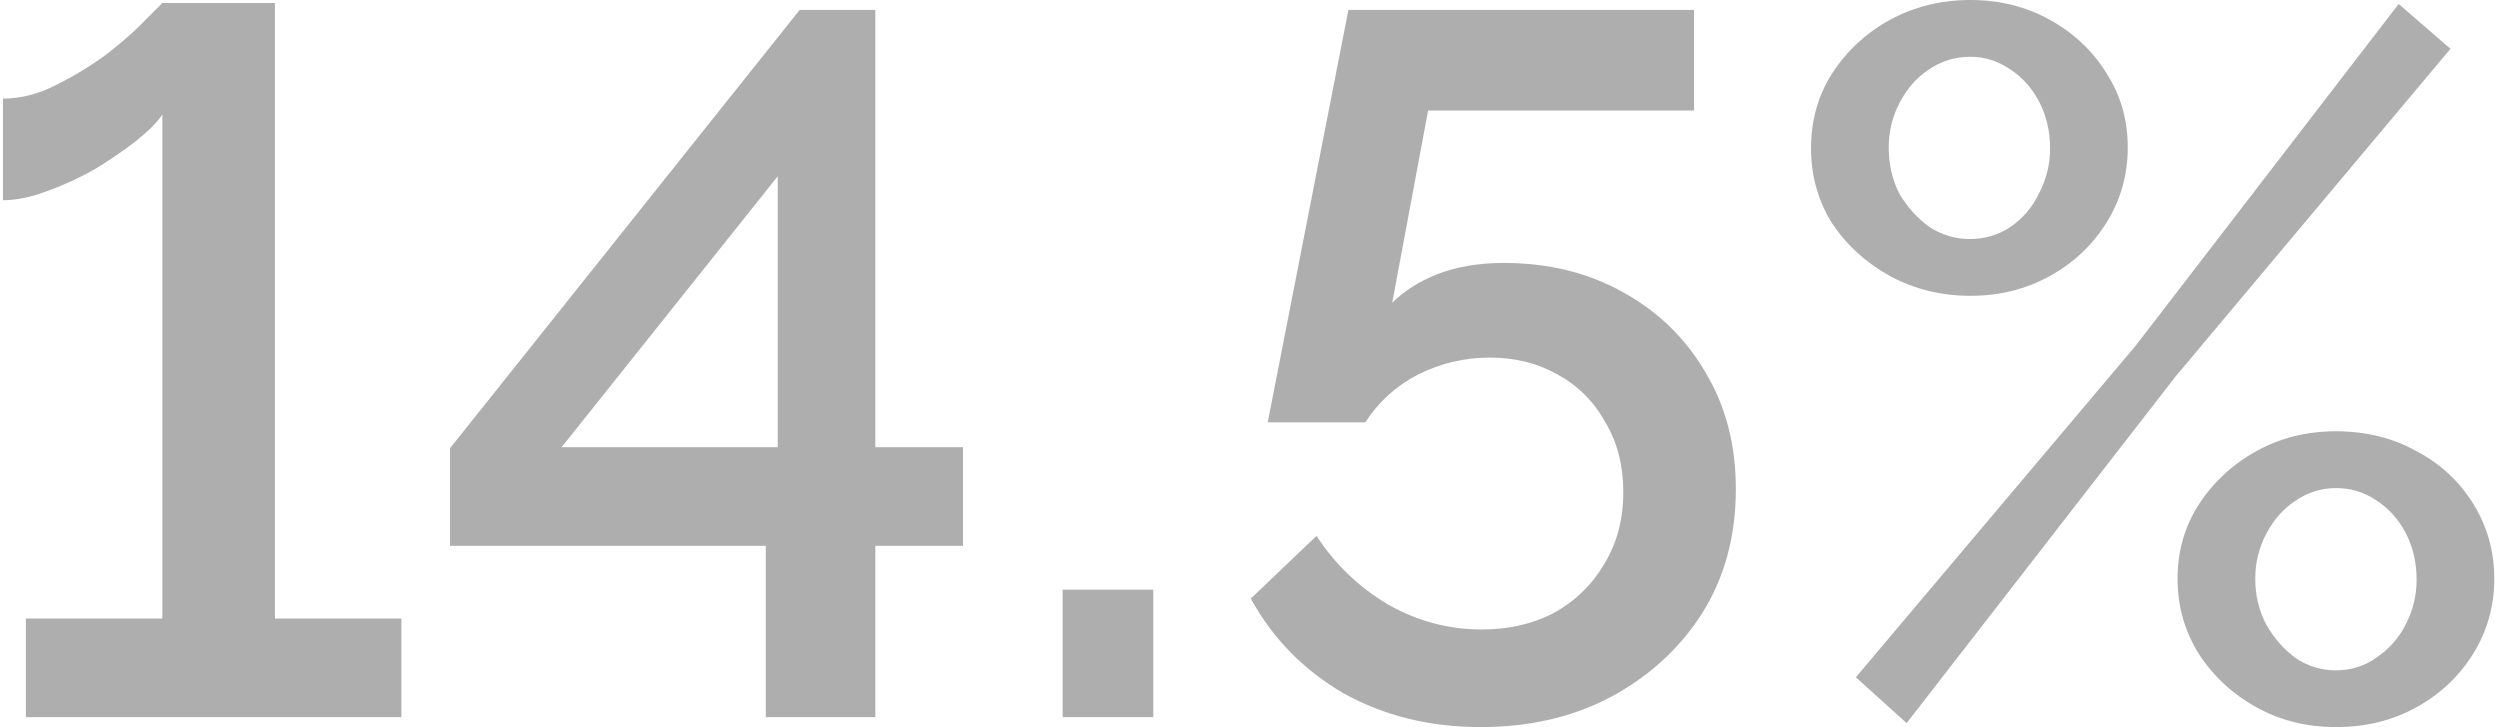 <svg width="251" height="73" viewBox="0 0 251 73" fill="none" xmlns="http://www.w3.org/2000/svg">
<path d="M40.3 62.1V72H2.6V62.1H16.3V11.5C15.767 12.3 14.867 13.2 13.6 14.2C12.4 15.133 11.033 16.067 9.5 17C7.967 17.867 6.367 18.6 4.7 19.2C3.1 19.8 1.633 20.1 0.3 20.1V9.9C2.1 9.9 3.9 9.433 5.7 8.5C7.567 7.567 9.3 6.5 10.9 5.3C12.5 4.033 13.767 2.9 14.7 1.9C15.7 0.9 16.233 0.367 16.3 0.3H27.6V62.1H40.3ZM76.884 72V54.8H45.184V45L80.284 1H87.884V44.9H96.684V54.8H87.884V72H76.884ZM56.384 44.9H78.084V17.7L56.384 44.9ZM106.69 72V59.2H115.79V72H106.69ZM148.679 73C143.546 73 138.946 71.867 134.879 69.6C130.879 67.267 127.779 64.1 125.579 60.1L132.179 53.8C134.046 56.667 136.446 58.967 139.379 60.7C142.312 62.367 145.446 63.2 148.779 63.2C151.512 63.2 153.946 62.633 156.079 61.5C158.212 60.3 159.879 58.667 161.079 56.6C162.346 54.533 162.979 52.133 162.979 49.4C162.979 46.733 162.379 44.4 161.179 42.4C160.046 40.333 158.446 38.733 156.379 37.6C154.379 36.467 152.112 35.9 149.579 35.9C147.046 35.9 144.646 36.467 142.379 37.6C140.179 38.733 138.412 40.333 137.079 42.4H127.279L135.379 1H170.079V11.1H143.379L139.779 30.4C140.979 29.2 142.512 28.233 144.379 27.5C146.312 26.767 148.512 26.4 150.979 26.4C155.446 26.4 159.412 27.367 162.879 29.3C166.412 31.233 169.179 33.9 171.179 37.3C173.246 40.7 174.279 44.633 174.279 49.1C174.279 53.833 173.146 58 170.879 61.6C168.612 65.133 165.546 67.933 161.679 70C157.879 72 153.546 73 148.679 73ZM197.827 29.7C194.893 29.7 192.193 29.033 189.727 27.7C187.327 26.367 185.393 24.6 183.927 22.4C182.527 20.133 181.827 17.633 181.827 14.9C181.827 12.1 182.527 9.6 183.927 7.4C185.393 5.133 187.327 3.333 189.727 2C192.193 0.667 194.893 -2.86102e-06 197.827 -2.86102e-06C200.76 -2.86102e-06 203.427 0.667 205.827 2C208.227 3.333 210.127 5.133 211.527 7.4C212.927 9.6 213.627 12.067 213.627 14.8C213.627 17.533 212.927 20.033 211.527 22.3C210.127 24.567 208.227 26.367 205.827 27.7C203.427 29.033 200.76 29.7 197.827 29.7ZM197.727 24C199.26 24 200.627 23.6 201.827 22.8C203.093 21.933 204.06 20.8 204.727 19.4C205.46 18 205.827 16.5 205.827 14.9C205.827 13.167 205.46 11.6 204.727 10.2C203.993 8.8 202.993 7.7 201.727 6.9C200.527 6.1 199.227 5.7 197.827 5.7C196.293 5.7 194.893 6.133 193.627 7C192.427 7.8 191.46 8.9 190.727 10.3C189.993 11.7 189.627 13.2 189.627 14.8C189.627 16.533 189.993 18.1 190.727 19.5C191.527 20.833 192.527 21.933 193.727 22.8C194.993 23.6 196.327 24 197.727 24ZM234.527 73C231.593 73 228.927 72.333 226.527 71C224.127 69.667 222.193 67.867 220.727 65.6C219.327 63.333 218.627 60.833 218.627 58.1C218.627 55.367 219.327 52.9 220.727 50.7C222.193 48.433 224.127 46.633 226.527 45.3C228.927 43.967 231.593 43.3 234.527 43.3C237.527 43.3 240.227 43.967 242.627 45.3C245.027 46.567 246.927 48.333 248.327 50.6C249.727 52.867 250.427 55.367 250.427 58.1C250.427 60.833 249.727 63.333 248.327 65.6C246.927 67.867 245.027 69.667 242.627 71C240.227 72.333 237.527 73 234.527 73ZM234.527 67.3C236.06 67.3 237.427 66.867 238.627 66C239.893 65.133 240.86 64.033 241.527 62.7C242.26 61.3 242.627 59.8 242.627 58.2C242.627 56.467 242.26 54.9 241.527 53.5C240.793 52.1 239.793 51 238.527 50.2C237.327 49.4 235.993 49 234.527 49C233.06 49 231.693 49.433 230.427 50.3C229.227 51.1 228.26 52.2 227.527 53.6C226.793 55 226.427 56.5 226.427 58.1C226.427 59.767 226.793 61.3 227.527 62.7C228.327 64.1 229.327 65.233 230.527 66.1C231.727 66.9 233.06 67.3 234.527 67.3ZM186.327 68L214.427 34.7L240.827 0.4L246.027 4.9L218.427 37.8L191.427 72.6L186.327 68Z" fill="black" fill-opacity="0.32"/>
</svg>
